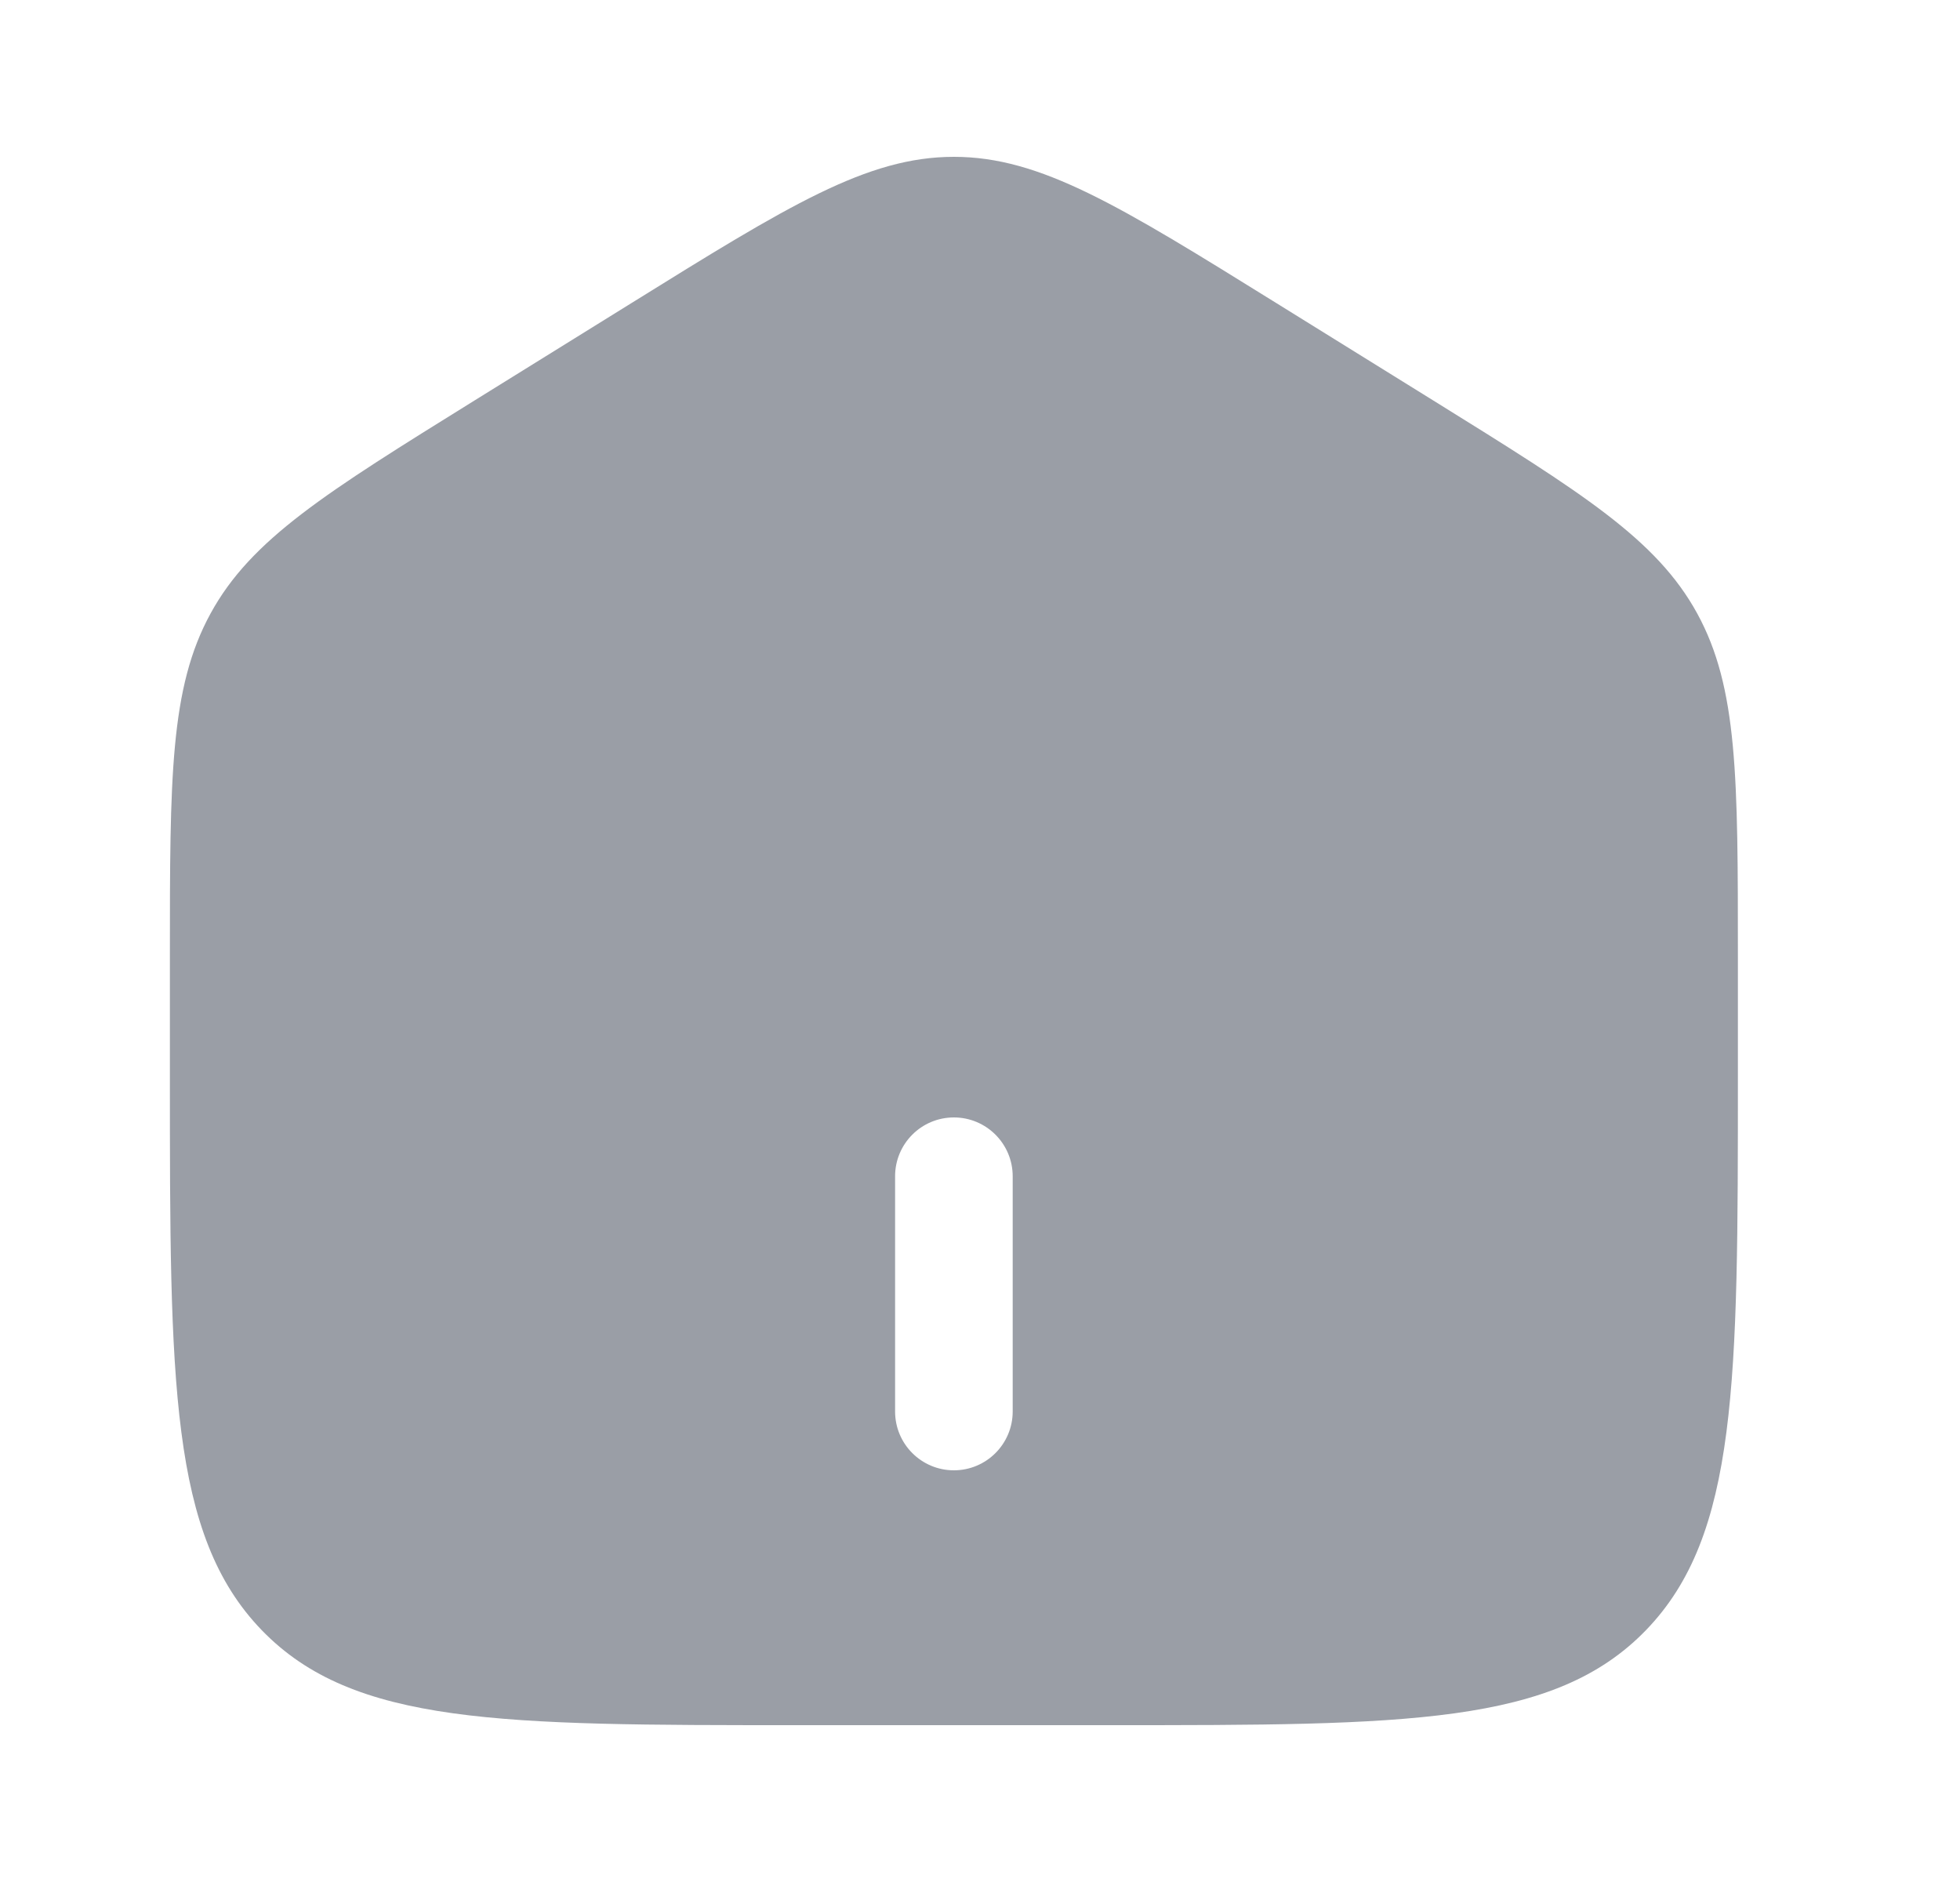 <svg width="25" height="24" viewBox="0 0 25 24" fill="none" xmlns="http://www.w3.org/2000/svg">
<path fill-rule="evenodd" clip-rule="evenodd" d="M2.686 7.823C2.167 8.771 2.167 9.915 2.167 12.204V13.725C2.167 17.626 2.167 19.576 3.338 20.788C4.51 22 6.395 22 10.167 22H14.167C17.938 22 19.823 22 20.995 20.788C22.167 19.576 22.167 17.626 22.167 13.725V12.204C22.167 9.915 22.167 8.771 21.648 7.823C21.128 6.874 20.18 6.286 18.283 5.108L16.283 3.867C14.277 2.622 13.275 2 12.167 2C11.059 2 10.056 2.622 8.051 3.867L6.051 5.108C4.154 6.286 3.205 6.874 2.686 7.823ZM11.417 18C11.417 18.414 11.752 18.75 12.167 18.75C12.581 18.75 12.917 18.414 12.917 18V15C12.917 14.586 12.581 14.25 12.167 14.25C11.752 14.25 11.417 14.586 11.417 15V18Z" fill="#9A9EA6"/>
</svg>
